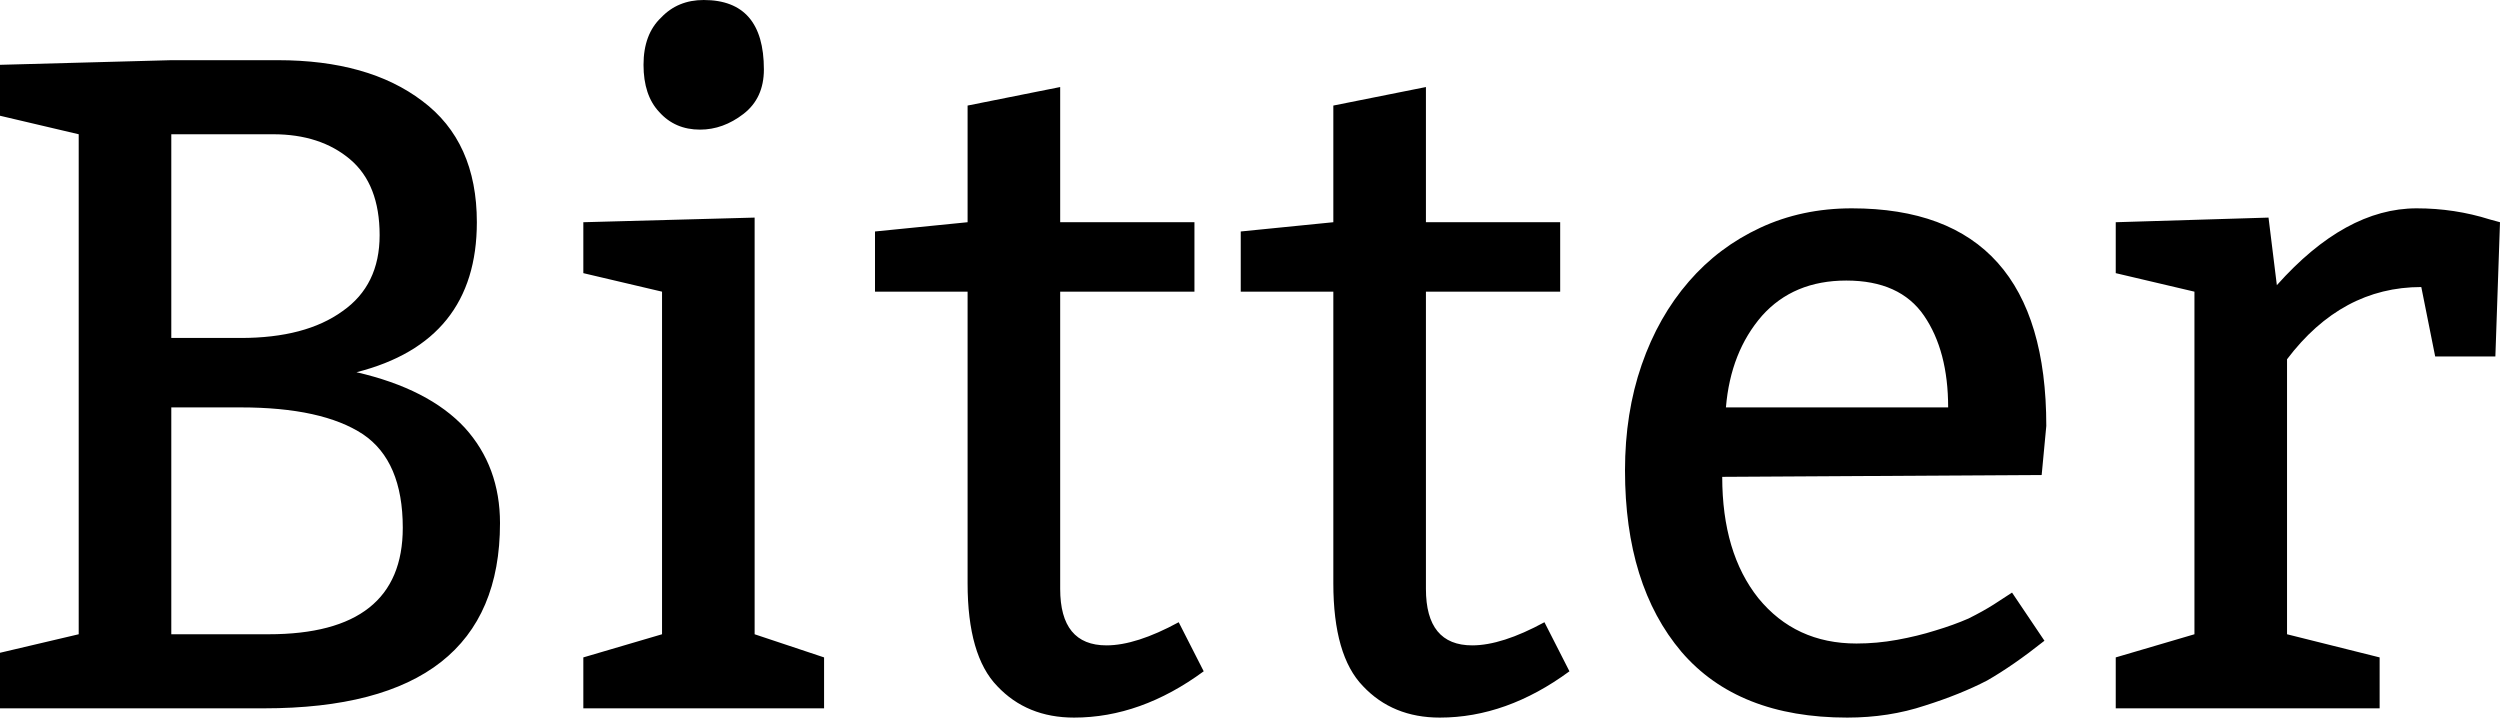 <svg xmlns="http://www.w3.org/2000/svg" viewBox="0.4 -7.65 27 7.75"><path d="M3.25 0L0.40 0L0.40-0.60L1.25-0.80L1.25-6.20L0.40-6.40L0.40-6.95L2.25-7L3.40-7Q4.38-7 4.96-6.56Q5.55-6.12 5.55-5.25L5.55-5.25Q5.55-3.96 4.25-3.63L4.25-3.63Q5.03-3.45 5.42-3.03Q5.80-2.61 5.80-2L5.80-2Q5.80 0 3.25 0L3.25 0ZM3-3.25L2.25-3.25L2.25-0.80L3.30-0.80Q4.75-0.80 4.75-1.95L4.75-1.95Q4.75-2.67 4.32-2.96Q3.88-3.25 3-3.25L3-3.25ZM3.35-6.20L2.25-6.20L2.25-4L3-4Q3.70-4 4.10-4.29Q4.50-4.57 4.50-5.11L4.50-5.11Q4.50-5.66 4.18-5.93Q3.86-6.20 3.35-6.20L3.35-6.20ZM8-7.65L8-7.65Q8.65-7.65 8.65-6.90L8.65-6.90Q8.65-6.59 8.43-6.42Q8.21-6.25 7.96-6.25L7.96-6.25Q7.69-6.25 7.52-6.44Q7.35-6.62 7.35-6.95L7.35-6.95Q7.35-7.28 7.54-7.46Q7.72-7.65 8-7.65ZM6.70-5.25L8.55-5.30L8.55-0.80L9.30-0.55L9.30 0L6.70 0L6.70-0.55L7.55-0.80L7.55-4.50L6.70-4.70L6.70-5.25ZM10.85-6.51L11.85-6.71L11.85-5.25L13.30-5.25L13.30-4.50L11.85-4.50L11.85-1.29Q11.85-0.68 12.35-0.68L12.35-0.68Q12.67-0.68 13.13-0.93L13.13-0.93L13.40-0.40Q12.72 0.10 12 0.10L12 0.10Q11.49 0.10 11.17-0.24Q10.85-0.57 10.85-1.35L10.85-1.35L10.85-4.50L9.85-4.50L9.85-5.15L10.85-5.25L10.85-6.51ZM14.80-6.51L15.80-6.71L15.80-5.25L17.25-5.25L17.25-4.50L15.80-4.50L15.80-1.29Q15.80-0.68 16.30-0.68L16.30-0.68Q16.62-0.68 17.08-0.93L17.08-0.93L17.35-0.40Q16.67 0.10 15.95 0.10L15.95 0.10Q15.44 0.10 15.12-0.24Q14.80-0.57 14.80-1.35L14.80-1.35L14.80-4.50L13.80-4.50L13.80-5.15L14.80-5.25L14.80-6.51ZM22.50-3.05L22.45-2.52L19-2.50Q19-1.68 19.39-1.19Q19.79-0.70 20.45-0.70L20.45-0.70Q20.67-0.70 20.89-0.74Q21.11-0.78 21.30-0.84Q21.50-0.90 21.66-0.97Q21.82-1.05 21.93-1.12L21.93-1.12L22.13-1.25L22.48-0.73Q22.14-0.46 21.86-0.30Q21.57-0.15 21.19-0.03Q20.80 0.10 20.35 0.10L20.35 0.10Q19.17 0.10 18.56-0.61Q17.95-1.33 17.95-2.57L17.95-2.57Q17.95-3.19 18.13-3.71Q18.31-4.23 18.64-4.61Q18.96-4.98 19.41-5.19Q19.86-5.40 20.40-5.40L20.40-5.40Q22.50-5.40 22.50-3.05L22.50-3.05ZM19.04-3.25L19.04-3.25L21.44-3.25Q21.44-3.86 21.18-4.24Q20.92-4.62 20.34-4.62L20.34-4.62Q19.77-4.62 19.43-4.24Q19.09-3.85 19.04-3.25ZM23.25-5.25L24.90-5.30L24.99-4.57Q25.73-5.40 26.50-5.40L26.50-5.40Q26.91-5.40 27.29-5.28L27.29-5.28L27.40-5.25L27.35-3.80L26.70-3.80L26.55-4.55Q25.69-4.55 25.10-3.77L25.10-3.77L25.10-0.80L26.10-0.55L26.10 0L23.25 0L23.25-0.55L24.10-0.80L24.10-4.50L23.25-4.70L23.25-5.25Z"/></svg>